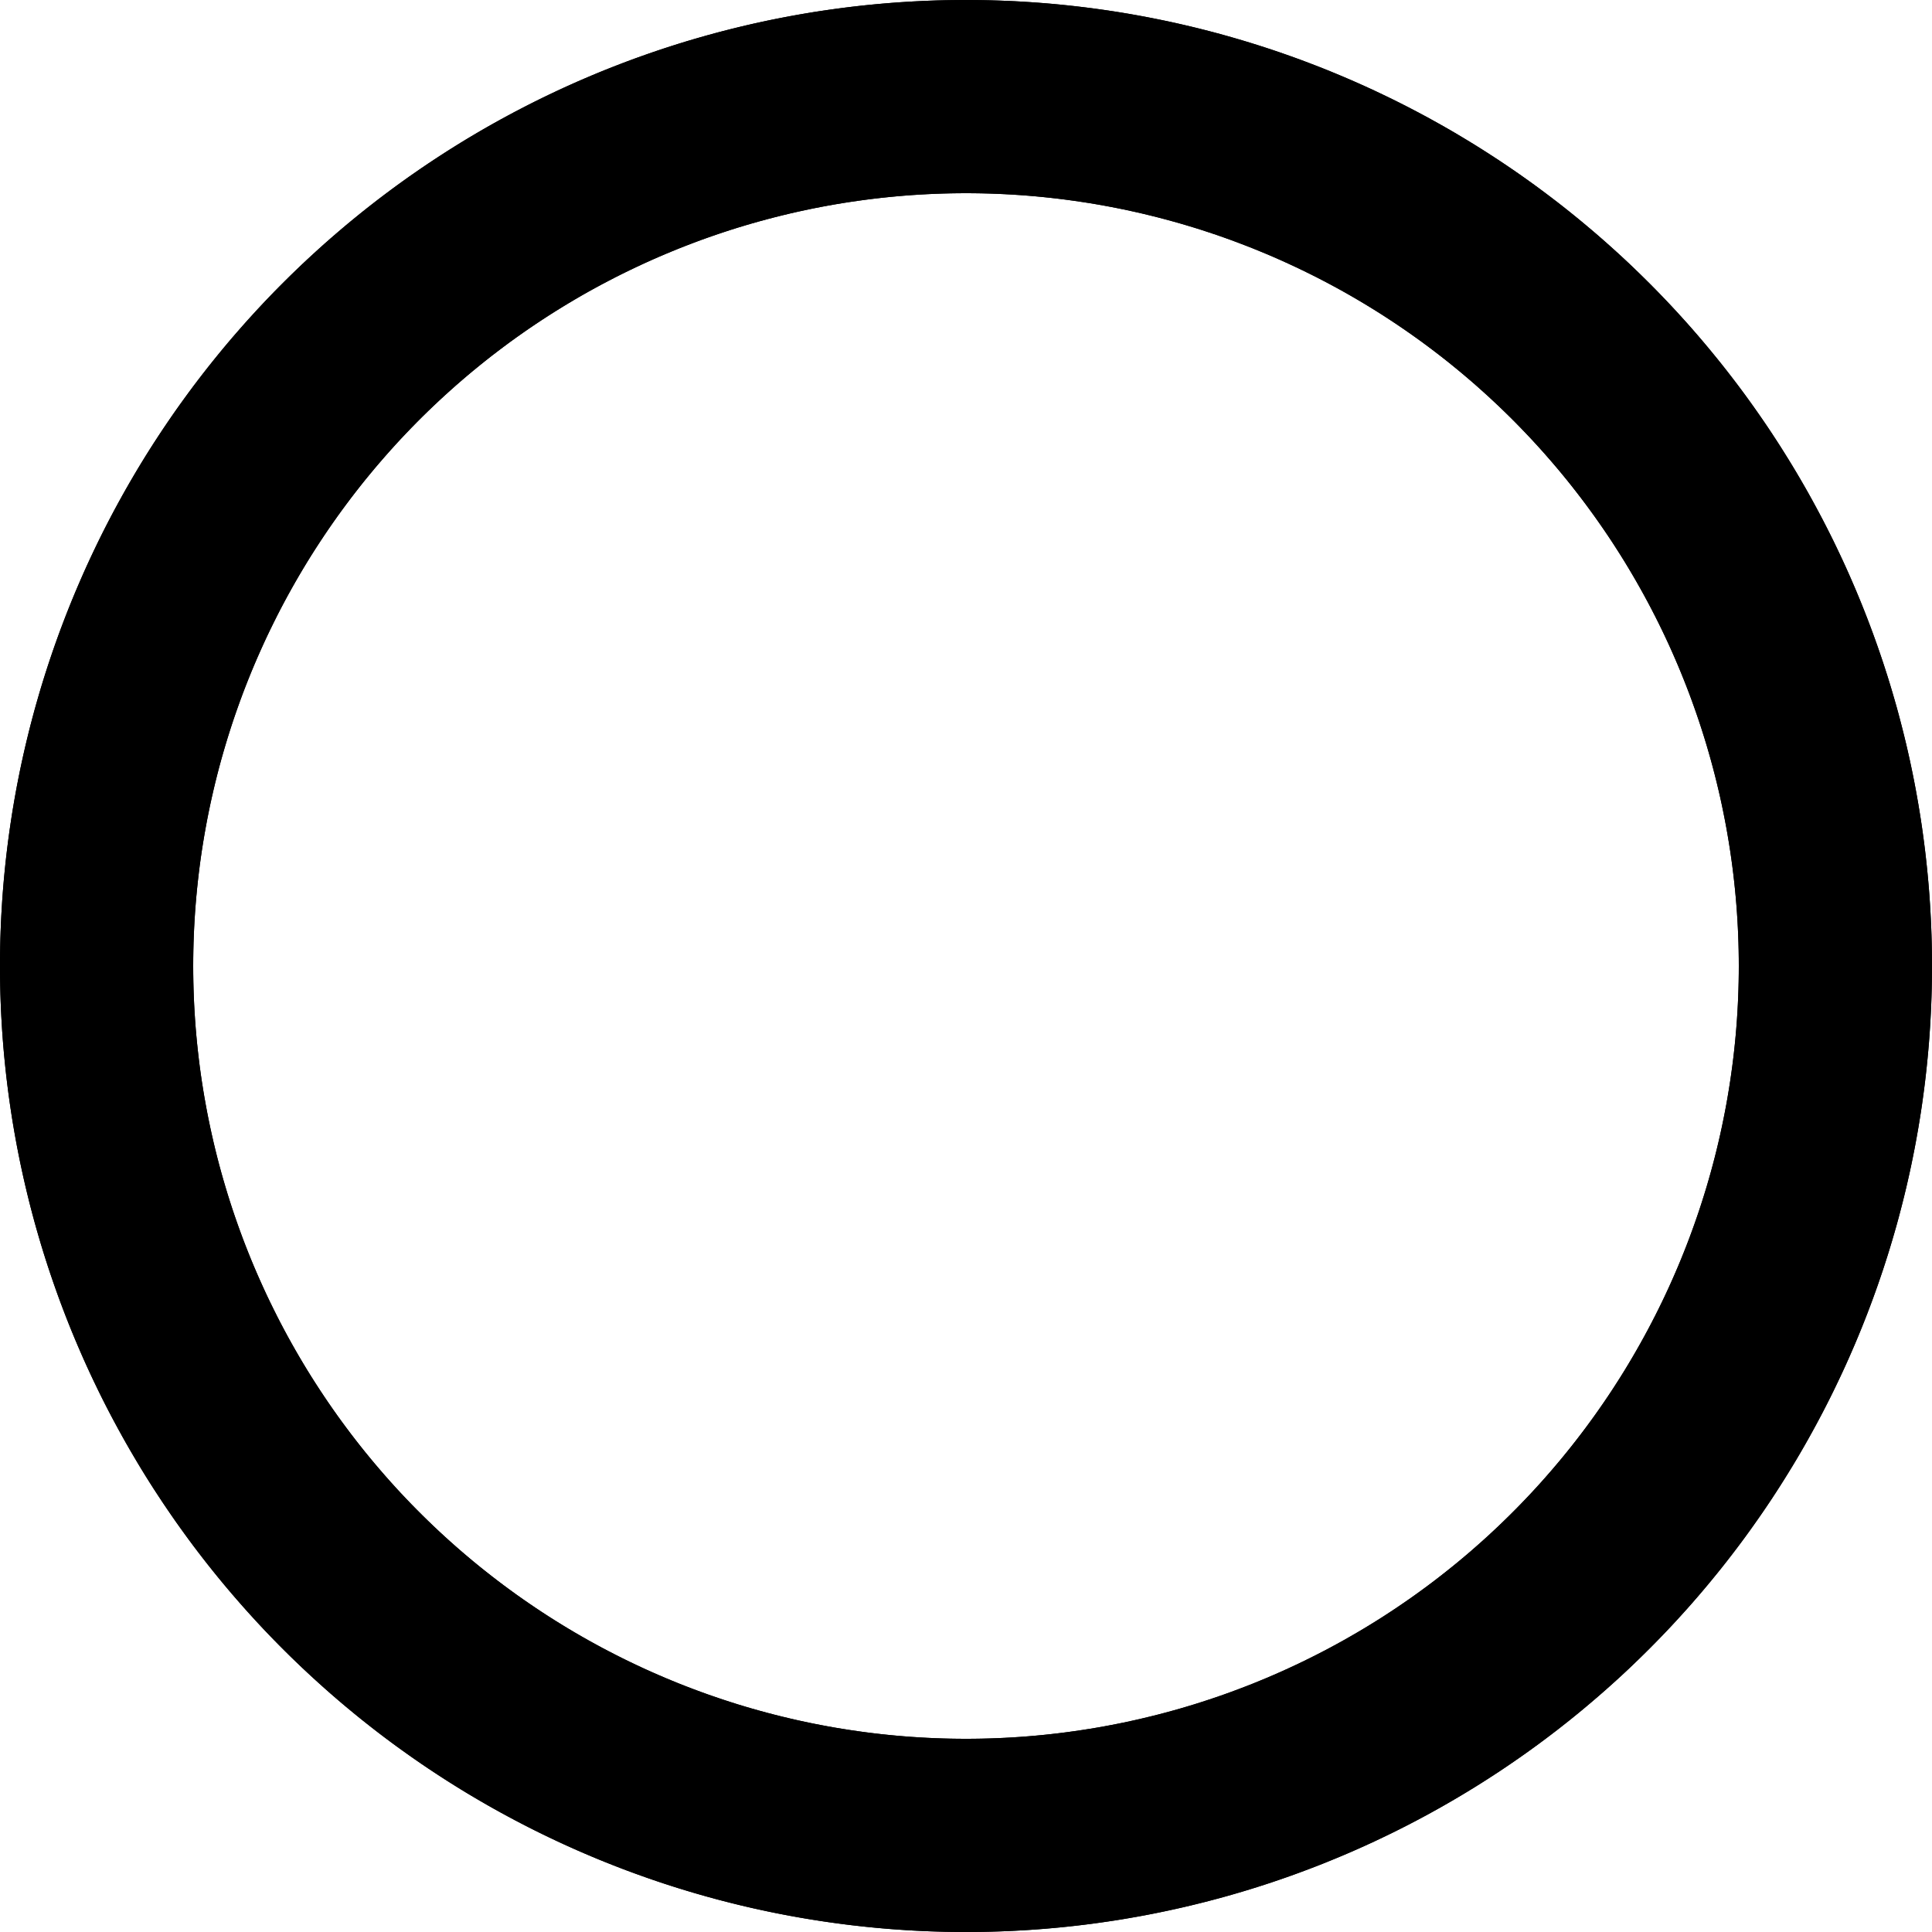 <?xml version='1.0' encoding='UTF-8'?>
<svg version='1.1' xmlns='http://www.w3.org/2000/svg' viewBox='0 0 100 100' width='100mm' height='100mm'>

  <defs>
    <!-- A marker to be used as an arrowhead -->
    <marker
      id="arrow"
      viewBox="0 0 16 16"
      refX="8"
      refY="8"
      markerWidth="9"
      markerHeight="9"
      orient="auto-start-reverse">
      <path d="M 0 0 L 16 8 L 0 16 z" stroke="context-stroke" fill="context-fill" />
    </marker>
  </defs>
            
  <g>
    <g>
      <path d="M0,50.2L0.003,50.6L0.01,51L0.019,51.4L0.032,51.8L0.048,52.2L0.067,52.6L0.09,53L0.115,53.399L0.144,53.798L0.176,54.197L0.211,54.596L0.25,54.994L0.291,55.392L0.336,55.79L0.384,56.187L0.435,56.584L0.489,56.981L0.547,57.377L0.607,57.772L0.671,58.167L0.738,58.562L0.808,58.956L0.881,59.349L0.958,59.742L1.037,60.134L1.12,60.526L1.206,60.917L1.295,61.307L1.387,61.696L1.482,62.085L1.58,62.473L1.682,62.86L1.786,63.247L1.894,63.632L2.005,64.017L2.118,64.4L2.235,64.783L2.355,65.165L2.478,65.546L2.604,65.926L2.733,66.305L2.865,66.682L3,67.059L3.138,67.435L3.279,67.809L3.423,68.183L3.57,68.555L3.72,68.926L3.873,69.296L4.029,69.664L4.188,70.032L4.349,70.398L4.514,70.762L4.682,71.126L4.852,71.488L5.026,71.848L5.202,72.208L5.381,72.566L5.563,72.922L5.748,73.277L5.936,73.63L6.127,73.982L6.32,74.333L6.516,74.682L6.715,75.029L6.917,75.374L7.121,75.718L7.328,76.061L7.538,76.402L7.751,76.741L7.966,77.078L8.185,77.413L8.405,77.747L8.629,78.079L8.855,78.409L9.083,78.738L9.315,79.064L9.549,79.389L9.785,79.712L10.024,80.033L10.266,80.352L10.51,80.669L10.757,80.984L11.006,81.297L11.258,81.608L11.512,81.917L11.769,82.224L12.028,82.529L12.29,82.832L12.554,83.133L12.82,83.432L13.089,83.728L13.36,84.023L13.633,84.315L13.909,84.605L14.187,84.892L14.468,85.178L14.751,85.461L15.035,85.742L15.323,86.021L15.612,86.297L15.904,86.571L16.198,86.843L16.494,87.112L16.792,87.379L17.092,87.644L17.394,87.906L17.699,88.166L18.005,88.423L18.314,88.678L18.624,88.931L18.937,89.18L19.252,89.428L19.568,89.673L19.887,89.915L20.207,90.155L20.529,90.392L20.854,90.626L21.18,90.858L21.508,91.088L21.838,91.315L22.169,91.539L22.502,91.76L22.838,91.979L23.174,92.195L23.513,92.408L23.853,92.619L24.195,92.827L24.539,93.032L24.884,93.234L25.231,93.434L25.579,93.631L25.929,93.825L26.281,94.016L26.634,94.205L26.989,94.39L27.345,94.573L27.702,94.753L28.061,94.93L28.421,95.104L28.783,95.275L29.146,95.444L29.511,95.609L29.876,95.772L30.243,95.931L30.612,96.088L30.981,96.242L31.352,96.392L31.724,96.54L32.097,96.685L32.471,96.827L32.846,96.965L33.223,97.101L33.6,97.234L33.979,97.364L34.359,97.491L34.739,97.614L35.121,97.735L35.503,97.852L35.887,97.967L36.271,98.078L36.656,98.187L37.043,98.292L37.429,98.394L37.817,98.493L38.206,98.589L38.595,98.682L38.985,98.772L39.376,98.858L39.767,98.942L40.159,99.022L40.552,99.099L40.945,99.173L41.339,99.244L41.734,99.312L42.128,99.376L42.524,99.438L42.92,99.496L43.316,99.551L43.713,99.603L44.11,99.652L44.508,99.697L44.906,99.74L45.304,99.779L45.703,99.815L46.102,99.848L46.501,99.877L46.9,99.904L47.3,99.927L47.699,99.947L48.099,99.964L48.499,99.977L48.899,99.988L49.299,99.995L49.699,99.999L50.1,100L50.5,99.997L50.9,99.992L51.3,99.983L51.7,99.971L52.1,99.956L52.5,99.937L52.899,99.916L53.299,99.891L53.698,99.863L54.097,99.832L54.496,99.797L54.894,99.76L55.292,99.719L55.69,99.675L56.088,99.628L56.485,99.578L56.881,99.524L57.277,99.467L57.673,99.408L58.068,99.345L58.463,99.278L58.857,99.209L59.251,99.137L59.644,99.061L60.036,98.982L60.428,98.9L60.819,98.815L61.209,98.727L61.599,98.636L61.988,98.541L62.376,98.444L62.763,98.343L63.15,98.24L63.536,98.133L63.92,98.023L64.304,97.91L64.687,97.794L65.069,97.675L65.45,97.553L65.831,97.428L66.21,97.299L66.588,97.168L66.965,97.034L67.341,96.896L67.715,96.756L68.089,96.613L68.462,96.467L68.833,96.317L69.203,96.165L69.572,96.01L69.94,95.852L70.306,95.691L70.671,95.527L71.035,95.36L71.397,95.19L71.758,95.017L72.118,94.842L72.476,94.663L72.833,94.482L73.188,94.298L73.542,94.111L73.894,93.921L74.245,93.728L74.594,93.533L74.942,93.334L75.288,93.133L75.632,92.93L75.975,92.723L76.316,92.514L76.656,92.302L76.993,92.087L77.329,91.87L77.664,91.65L77.996,91.427L78.327,91.201L78.656,90.973L78.983,90.743L79.308,90.509L79.631,90.274L79.953,90.035L80.272,89.794L80.59,89.551L80.905,89.304L81.219,89.056L81.53,88.805L81.84,88.551L82.147,88.295L82.453,88.036L82.756,87.775L83.058,87.512L83.357,87.246L83.654,86.978L83.949,86.708L84.242,86.435L84.532,86.159L84.82,85.882L85.106,85.602L85.39,85.32L85.672,85.035L85.951,84.749L86.228,84.46L86.503,84.169L86.775,83.876L87.045,83.58L87.313,83.283L87.578,82.983L87.841,82.681L88.101,82.377L88.359,82.071L88.614,81.763L88.867,81.453L89.118,81.141L89.366,80.827L89.611,80.511L89.854,80.193L90.095,79.873L90.333,79.551L90.568,79.227L90.8,78.901L91.03,78.574L91.258,78.245L91.483,77.913L91.705,77.581L91.924,77.246L92.141,76.909L92.355,76.571L92.566,76.231L92.775,75.89L92.981,75.547L93.184,75.202L93.384,74.855L93.582,74.507L93.776,74.158L93.968,73.807L94.157,73.454L94.344,73.1L94.527,72.744L94.708,72.387L94.886,72.028L95.06,71.668L95.232,71.307L95.402,70.944L95.568,70.58L95.731,70.215L95.891,69.848L96.049,69.48L96.203,69.111L96.355,68.741L96.503,68.369L96.649,67.996L96.791,67.622L96.931,67.247L97.067,66.871L97.201,66.494L97.331,66.115L97.459,65.736L97.583,65.356L97.705,64.974L97.823,64.592L97.938,64.209L98.05,63.825L98.16,63.439L98.266,63.054L98.368,62.667L98.468,62.279L98.565,61.891L98.659,61.502L98.749,61.112L98.837,60.721L98.921,60.33L99.002,59.938L99.08,59.546L99.155,59.153L99.226,58.759L99.295,58.365L99.36,57.97L99.423,57.574L99.482,57.179L99.537,56.782L99.59,56.386L99.64,55.989L99.686,55.591L99.729,55.193L99.769,54.795L99.806,54.396L99.84,53.998L99.87,53.599L99.897,53.199L99.921,52.8L99.942,52.4L99.96,52L99.974,51.6L99.985,51.2L99.993,50.8L99.998,50.4L100,50L99.998,49.6L99.993,49.2L99.985,48.799L99.974,48.399L99.96,47.999L99.942,47.6L99.921,47.2L99.897,46.8L99.87,46.401L99.84,46.002L99.806,45.603L99.769,45.205L99.729,44.807L99.686,44.409L99.64,44.011L99.59,43.614L99.537,43.217L99.482,42.821L99.423,42.425L99.36,42.03L99.295,41.635L99.226,41.241L99.155,40.847L99.08,40.454L99.002,40.061L98.921,39.67L98.837,39.278L98.749,38.888L98.659,38.498L98.565,38.109L98.468,37.721L98.368,37.333L98.266,36.946L98.16,36.56L98.05,36.175L97.938,35.791L97.823,35.408L97.705,35.026L97.583,34.644L97.459,34.264L97.331,33.885L97.201,33.506L97.067,33.129L96.931,32.753L96.791,32.378L96.649,32.004L96.503,31.631L96.355,31.259L96.203,30.889L96.049,30.52L95.891,30.152L95.731,29.785L95.568,29.42L95.402,29.056L95.232,28.693L95.06,28.331L94.886,27.971L94.708,27.613L94.527,27.256L94.344,26.9L94.157,26.546L93.968,26.193L93.776,25.842L93.582,25.492L93.384,25.144L93.184,24.798L92.981,24.453L92.775,24.11L92.566,23.768L92.355,23.429L92.141,23.09L91.924,22.754L91.705,22.419L91.483,22.086L91.258,21.755L91.03,21.426L90.8,21.098L90.568,20.773L90.333,20.449L90.095,20.127L89.854,19.807L89.611,19.489L89.366,19.173L89.118,18.859L88.867,18.547L88.614,18.237L88.359,17.929L88.101,17.623L87.841,17.319L87.578,17.017L87.313,16.717L87.045,16.42L86.775,16.124L86.503,15.831L86.228,15.54L85.951,15.251L85.672,14.964L85.39,14.68L85.106,14.398L84.82,14.118L84.532,13.84L84.242,13.565L83.949,13.292L83.654,13.022L83.357,12.754L83.058,12.488L82.756,12.224L82.453,11.963L82.147,11.705L81.84,11.449L81.53,11.195L81.219,10.944L80.905,10.695L80.59,10.449L80.272,10.206L79.953,9.965L79.631,9.726L79.308,9.49L78.983,9.257L78.656,9.026L78.327,8.798L77.996,8.573L77.664,8.35L77.329,8.13L76.993,7.913L76.656,7.698L76.316,7.486L75.975,7.277L75.632,7.07L75.288,6.866L74.942,6.665L74.594,6.467L74.245,6.272L73.894,6.079L73.542,5.889L73.188,5.702L72.833,5.518L72.476,5.337L72.118,5.158L71.758,4.983L71.397,4.81L71.035,4.64L70.671,4.473L70.306,4.309L69.94,4.148L69.572,3.99L69.203,3.835L68.833,3.682L68.462,3.533L68.089,3.387L67.715,3.244L67.341,3.103L66.965,2.966L66.588,2.832L66.21,2.7L65.831,2.572L65.45,2.447L65.069,2.325L64.687,2.206L64.304,2.09L63.92,1.977L63.536,1.867L63.15,1.76L62.763,1.656L62.376,1.556L61.988,1.458L61.599,1.364L61.209,1.273L60.819,1.184L60.428,1.099L60.036,1.018L59.644,0.939L59.251,0.863L58.857,0.791L58.463,0.721L58.068,0.655L57.673,0.592L57.277,0.532L56.881,0.476L56.485,0.422L56.088,0.372L55.69,0.325L55.292,0.281L54.894,0.24L54.496,0.202L54.097,0.168L53.698,0.137L53.299,0.109L52.899,0.084L52.5,0.062L52.1,0.044L51.7,0.029L51.3,0.017L50.9,0.008L50.5,0.002L50.1,0L49.699,0.001L49.299,0.005L48.899,0.012L48.499,0.022L48.099,0.036L47.699,0.053L47.3,0.073L46.9,0.096L46.501,0.122L46.102,0.152L45.703,0.185L45.304,0.221L44.906,0.26L44.508,0.302L44.11,0.348L43.713,0.397L43.316,0.449L42.92,0.504L42.524,0.562L42.128,0.623L41.734,0.688L41.339,0.756L40.945,0.827L40.552,0.901L40.159,0.978L39.767,1.058L39.376,1.142L38.985,1.228L38.595,1.318L38.206,1.411L37.817,1.507L37.429,1.606L37.043,1.708L36.656,1.813L36.271,1.922L35.887,2.033L35.503,2.147L35.121,2.265L34.739,2.386L34.359,2.509L33.979,2.636L33.6,2.766L33.223,2.899L32.846,3.034L32.471,3.173L32.097,3.315L31.724,3.46L31.352,3.607L30.981,3.758L30.612,3.912L30.243,4.069L29.876,4.228L29.511,4.391L29.146,4.556L28.783,4.725L28.421,4.896L28.061,5.07L27.702,5.247L27.345,5.427L26.989,5.61L26.634,5.795L26.281,5.984L25.929,6.175L25.579,6.369L25.231,6.566L24.884,6.765L24.539,6.968L24.195,7.173L23.853,7.381L23.513,7.592L23.174,7.805L22.838,8.021L22.502,8.24L22.169,8.461L21.838,8.685L21.508,8.912L21.18,9.141L20.854,9.373L20.529,9.608L20.207,9.845L19.887,10.085L19.568,10.327L19.252,10.572L18.937,10.819L18.624,11.069L18.314,11.322L18.005,11.576L17.699,11.834L17.394,12.094L17.092,12.356L16.792,12.62L16.494,12.887L16.198,13.157L15.904,13.428L15.612,13.702L15.323,13.979L15.035,14.258L14.751,14.539L14.468,14.822L14.187,15.107L13.909,15.395L13.633,15.685L13.36,15.977L13.089,16.272L12.82,16.568L12.554,16.867L12.29,17.168L12.028,17.47L11.769,17.775L11.512,18.082L11.258,18.392L11.006,18.703L10.757,19.016L10.51,19.331L10.266,19.648L10.024,19.967L9.785,20.288L9.549,20.611L9.315,20.935L9.083,21.262L8.855,21.59L8.629,21.921L8.405,22.253L8.185,22.586L7.966,22.922L7.751,23.259L7.538,23.598L7.328,23.939L7.121,24.281L6.917,24.625L6.715,24.971L6.516,25.318L6.32,25.667L6.127,26.017L5.936,26.369L5.748,26.723L5.563,27.078L5.381,27.434L5.202,27.792L5.026,28.151L4.852,28.512L4.682,28.874L4.514,29.237L4.349,29.602L4.188,29.968L4.029,30.336L3.873,30.704L3.72,31.074L3.57,31.445L3.423,31.817L3.279,32.191L3.138,32.565L3,32.941L2.865,33.317L2.733,33.695L2.604,34.074L2.478,34.454L2.355,34.835L2.235,35.217L2.118,35.599L2.005,35.983L1.894,36.368L1.786,36.753L1.682,37.14L1.58,37.527L1.482,37.915L1.387,38.303L1.295,38.693L1.206,39.083L1.12,39.474L1.037,39.865L0.958,40.258L0.881,40.65L0.808,41.044L0.738,41.438L0.671,41.833L0.607,42.228L0.547,42.623L0.489,43.019L0.435,43.416L0.384,43.813L0.336,44.21L0.291,44.608L0.25,45.006L0.211,45.404L0.176,45.803L0.144,46.202L0.115,46.601L0.09,47L0.067,47.4L0.048,47.799L0.032,48.199L0.019,48.599L0.01,48.999L0.003,49.4L0,49.8L0,50.2 Z  M10.002,49.6L10.008,49.2L10.018,48.799L10.032,48.4L10.05,48L10.072,47.6L10.098,47.201L10.128,46.802L10.162,46.403L10.2,46.005L10.242,45.607L10.288,45.209L10.337,44.812L10.391,44.415L10.449,44.019L10.511,43.624L10.577,43.229L10.647,42.835L10.72,42.442L10.798,42.049L10.879,41.657L10.965,41.266L11.054,40.876L11.147,40.487L11.244,40.099L11.345,39.712L11.45,39.325L11.559,38.94L11.672,38.556L11.788,38.173L11.908,37.792L12.032,37.411L12.16,37.032L12.292,36.654L12.427,36.277L12.566,35.902L12.709,35.528L12.856,35.156L13.006,34.785L13.16,34.416L13.318,34.048L13.48,33.682L13.645,33.317L13.813,32.954L13.986,32.593L14.162,32.234L14.341,31.876L14.524,31.52L14.711,31.166L14.901,30.814L15.095,30.464L15.292,30.116L15.493,29.769L15.697,29.425L15.904,29.083L16.115,28.743L16.33,28.405L16.548,28.069L16.769,27.736L16.993,27.404L17.221,27.075L17.452,26.748L17.686,26.424L17.924,26.102L18.164,25.782L18.408,25.465L18.655,25.15L18.905,24.837L19.159,24.528L19.415,24.22L19.675,23.916L19.937,23.614L20.203,23.314L20.471,23.017L20.742,22.723L21.017,22.432L21.294,22.143L21.574,21.857L21.857,21.574L22.143,21.294L22.432,21.017L22.723,20.743L23.017,20.471L23.314,20.203L23.613,19.937L23.915,19.675L24.22,19.415L24.527,19.159L24.837,18.906L25.15,18.655L25.464,18.408L25.782,18.165L26.101,17.924L26.423,17.686L26.748,17.452L27.075,17.221L27.404,16.993L27.735,16.769L28.069,16.548L28.405,16.33L28.743,16.116L29.083,15.905L29.425,15.697L29.769,15.493L30.115,15.292L30.463,15.095L30.814,14.901L31.166,14.711L31.52,14.525L31.876,14.341L32.233,14.162L32.593,13.986L32.954,13.814L33.317,13.645L33.681,13.48L34.048,13.318L34.415,13.161L34.785,13.007L35.156,12.856L35.528,12.71L35.902,12.567L36.277,12.427L36.654,12.292L37.032,12.16L37.411,12.033L37.791,11.908L38.173,11.788L38.556,11.672L38.94,11.559L39.325,11.451L39.711,11.346L40.099,11.245L40.487,11.148L40.876,11.054L41.266,10.965L41.657,10.88L42.049,10.798L42.441,10.72L42.835,10.647L43.229,10.577L43.624,10.511L44.019,10.45L44.415,10.392L44.812,10.338L45.209,10.288L45.606,10.242L46.004,10.2L46.403,10.162L46.801,10.128L47.2,10.098L47.6,10.072L47.999,10.05L48.399,10.032L48.799,10.018L49.199,10.008L49.599,10.002L50,10L50.4,10.002L50.8,10.008L51.2,10.018L51.6,10.032L52,10.05L52.399,10.072L52.799,10.098L53.198,10.128L53.597,10.162L53.995,10.2L54.393,10.242L54.791,10.288L55.188,10.338L55.584,10.392L55.98,10.45L56.376,10.511L56.77,10.577L57.164,10.647L57.558,10.72L57.95,10.798L58.342,10.88L58.733,10.965L59.123,11.054L59.512,11.148L59.901,11.245L60.288,11.346L60.674,11.451L61.059,11.559L61.443,11.672L61.826,11.788L62.208,11.908L62.588,12.033L62.968,12.16L63.346,12.292L63.722,12.427L64.097,12.567L64.471,12.71L64.844,12.856L65.214,13.007L65.584,13.161L65.952,13.318L66.318,13.48L66.682,13.645L67.045,13.814L67.406,13.986L67.766,14.162L68.124,14.341L68.479,14.525L68.833,14.711L69.186,14.901L69.536,15.095L69.884,15.292L70.23,15.493L70.574,15.697L70.917,15.905L71.257,16.116L71.595,16.33L71.93,16.548L72.264,16.769L72.595,16.993L72.924,17.221L73.251,17.452L73.576,17.686L73.898,17.924L74.218,18.165L74.535,18.408L74.85,18.655L75.162,18.906L75.472,19.159L75.779,19.415L76.084,19.675L76.386,19.937L76.685,20.203L76.982,20.471L77.276,20.743L77.568,21.017L77.856,21.294L78.142,21.574L78.425,21.857L78.705,22.143L78.982,22.432L79.257,22.723L79.528,23.017L79.797,23.314L80.062,23.614L80.325,23.916L80.584,24.22L80.841,24.528L81.094,24.837L81.344,25.15L81.591,25.465L81.835,25.782L82.076,26.102L82.313,26.424L82.547,26.748L82.778,27.075L83.006,27.404L83.231,27.736L83.452,28.069L83.669,28.405L83.884,28.743L84.095,29.083L84.302,29.425L84.506,29.769L84.707,30.116L84.904,30.464L85.098,30.814L85.288,31.166L85.475,31.52L85.658,31.876L85.838,32.234L86.014,32.593L86.186,32.954L86.355,33.317L86.52,33.682L86.681,34.048L86.839,34.416L86.993,34.785L87.143,35.156L87.29,35.528L87.433,35.902L87.572,36.277L87.707,36.654L87.839,37.032L87.967,37.411L88.091,37.792L88.211,38.173L88.328,38.556L88.44,38.94L88.549,39.325L88.654,39.712L88.755,40.099L88.852,40.487L88.945,40.876L89.035,41.266L89.12,41.657L89.201,42.049L89.279,42.442L89.353,42.835L89.422,43.229L89.488,43.624L89.55,44.019L89.608,44.415L89.662,44.812L89.712,45.209L89.758,45.607L89.8,46.005L89.838,46.403L89.872,46.802L89.902,47.201L89.928,47.6L89.95,48L89.968,48.4L89.982,48.799L89.992,49.2L89.998,49.6L90,50L89.998,50.4L89.992,50.8L89.982,51.2L89.968,51.6L89.95,52L89.928,52.4L89.902,52.799L89.872,53.198L89.838,53.597L89.8,53.995L89.758,54.393L89.712,54.791L89.662,55.188L89.608,55.584L89.55,55.98L89.488,56.376L89.422,56.771L89.353,57.165L89.279,57.558L89.201,57.951L89.12,58.342L89.035,58.733L88.945,59.124L88.852,59.513L88.755,59.901L88.654,60.288L88.549,60.674L88.44,61.06L88.328,61.444L88.211,61.827L88.091,62.208L87.967,62.589L87.839,62.968L87.707,63.346L87.572,63.722L87.433,64.098L87.29,64.472L87.143,64.844L86.993,65.215L86.839,65.584L86.681,65.952L86.52,66.318L86.355,66.683L86.186,67.046L86.014,67.407L85.838,67.766L85.658,68.124L85.475,68.48L85.288,68.834L85.098,69.186L84.904,69.536L84.707,69.884L84.506,70.231L84.302,70.575L84.095,70.917L83.884,71.257L83.669,71.595L83.452,71.931L83.231,72.264L83.006,72.596L82.778,72.925L82.547,73.252L82.313,73.576L82.076,73.898L81.835,74.218L81.591,74.535L81.344,74.85L81.094,75.162L80.841,75.472L80.584,75.779L80.325,76.084L80.062,76.386L79.797,76.686L79.528,76.983L79.257,77.277L78.982,77.568L78.705,77.857L78.425,78.142L78.142,78.425L77.856,78.705L77.568,78.983L77.276,79.257L76.982,79.529L76.685,79.797L76.386,80.062L76.084,80.325L75.779,80.584L75.472,80.841L75.162,81.094L74.85,81.344L74.535,81.591L74.218,81.835L73.898,82.076L73.576,82.313L73.251,82.548L72.924,82.779L72.595,83.006L72.264,83.231L71.93,83.452L71.595,83.67L71.257,83.884L70.917,84.095L70.574,84.303L70.23,84.507L69.884,84.707L69.536,84.905L69.186,85.098L68.833,85.289L68.479,85.475L68.124,85.658L67.766,85.838L67.406,86.014L67.045,86.186L66.682,86.355L66.318,86.52L65.952,86.681L65.584,86.839L65.214,86.993L64.844,87.144L64.471,87.29L64.097,87.433L63.722,87.572L63.346,87.708L62.968,87.839L62.588,87.967L62.208,88.091L61.826,88.212L61.443,88.328L61.059,88.441L60.674,88.549L60.288,88.654L59.901,88.755L59.512,88.852L59.123,88.945L58.733,89.035L58.342,89.12L57.95,89.202L57.558,89.279L57.164,89.353L56.77,89.423L56.376,89.488L55.98,89.55L55.584,89.608L55.188,89.662L54.791,89.712L54.393,89.758L53.995,89.8L53.597,89.838L53.198,89.872L52.799,89.902L52.399,89.928L52,89.95L51.6,89.968L51.2,89.982L50.8,89.992L50.4,89.998L50,90L49.599,89.998L49.199,89.992L48.799,89.982L48.399,89.968L47.999,89.95L47.6,89.928L47.2,89.902L46.801,89.872L46.403,89.838L46.004,89.8L45.606,89.758L45.209,89.712L44.812,89.662L44.415,89.608L44.019,89.55L43.624,89.488L43.229,89.423L42.835,89.353L42.441,89.279L42.049,89.202L41.657,89.12L41.266,89.035L40.876,88.945L40.487,88.852L40.099,88.755L39.711,88.654L39.325,88.549L38.94,88.441L38.556,88.328L38.173,88.212L37.791,88.091L37.411,87.967L37.032,87.839L36.654,87.708L36.277,87.572L35.902,87.433L35.528,87.29L35.156,87.144L34.785,86.993L34.415,86.839L34.048,86.681L33.681,86.52L33.317,86.355L32.954,86.186L32.593,86.014L32.233,85.838L31.876,85.658L31.52,85.475L31.166,85.289L30.814,85.098L30.463,84.905L30.115,84.707L29.769,84.507L29.425,84.303L29.083,84.095L28.743,83.884L28.405,83.67L28.069,83.452L27.735,83.231L27.404,83.006L27.075,82.779L26.748,82.548L26.423,82.313L26.101,82.076L25.782,81.835L25.464,81.591L25.15,81.344L24.837,81.094L24.527,80.841L24.22,80.584L23.915,80.325L23.613,80.062L23.314,79.797L23.017,79.529L22.723,79.257L22.432,78.983L22.143,78.705L21.857,78.425L21.574,78.142L21.294,77.857L21.017,77.568L20.742,77.277L20.471,76.983L20.203,76.686L19.937,76.386L19.675,76.084L19.415,75.779L19.159,75.472L18.905,75.162L18.655,74.85L18.408,74.535L18.164,74.218L17.924,73.898L17.686,73.576L17.452,73.252L17.221,72.925L16.993,72.596L16.769,72.264L16.548,71.931L16.33,71.595L16.115,71.257L15.904,70.917L15.697,70.575L15.493,70.231L15.292,69.884L15.095,69.536L14.901,69.186L14.711,68.834L14.524,68.48L14.341,68.124L14.162,67.766L13.986,67.407L13.813,67.046L13.645,66.683L13.48,66.318L13.318,65.952L13.16,65.584L13.006,65.215L12.856,64.844L12.709,64.472L12.566,64.098L12.427,63.722L12.292,63.346L12.16,62.968L12.032,62.589L11.908,62.208L11.788,61.827L11.672,61.444L11.559,61.06L11.45,60.674L11.345,60.288L11.244,59.901L11.147,59.513L11.054,59.124L10.965,58.733L10.879,58.342L10.798,57.951L10.72,57.558L10.647,57.165L10.577,56.771L10.511,56.376L10.449,55.98L10.391,55.584L10.337,55.188L10.288,54.791L10.242,54.393L10.2,53.995L10.162,53.597L10.128,53.198L10.098,52.799L10.072,52.4L10.05,52L10.032,51.6L10.018,51.2L10.008,50.8L10.002,50.4L10,50L10.002,49.6 Z "/>
    </g>
    <g>
      <path d="M0,50.2L0.003,50.6L0.01,51L0.019,51.4L0.032,51.8L0.048,52.2L0.067,52.6L0.09,53L0.115,53.399L0.144,53.798L0.176,54.197L0.211,54.596L0.25,54.994L0.291,55.392L0.336,55.79L0.384,56.187L0.435,56.584L0.489,56.981L0.547,57.377L0.607,57.772L0.671,58.167L0.738,58.562L0.808,58.956L0.881,59.349L0.958,59.742L1.037,60.134L1.12,60.526L1.206,60.917L1.295,61.307L1.387,61.696L1.482,62.085L1.58,62.473L1.682,62.86L1.786,63.247L1.894,63.632L2.005,64.017L2.118,64.4L2.235,64.783L2.355,65.165L2.478,65.546L2.604,65.926L2.733,66.305L2.865,66.682L3,67.059L3.138,67.435L3.279,67.809L3.423,68.183L3.57,68.555L3.72,68.926L3.873,69.296L4.029,69.664L4.188,70.032L4.349,70.398L4.514,70.762L4.682,71.126L4.852,71.488L5.026,71.848L5.202,72.208L5.381,72.566L5.563,72.922L5.748,73.277L5.936,73.63L6.127,73.982L6.32,74.333L6.516,74.682L6.715,75.029L6.917,75.374L7.121,75.718L7.328,76.061L7.538,76.402L7.751,76.741L7.966,77.078L8.185,77.413L8.405,77.747L8.629,78.079L8.855,78.409L9.083,78.738L9.315,79.064L9.549,79.389L9.785,79.712L10.024,80.033L10.266,80.352L10.51,80.669L10.757,80.984L11.006,81.297L11.258,81.608L11.512,81.917L11.769,82.224L12.028,82.529L12.29,82.832L12.554,83.133L12.82,83.432L13.089,83.728L13.36,84.023L13.633,84.315L13.909,84.605L14.187,84.892L14.468,85.178L14.751,85.461L15.035,85.742L15.323,86.021L15.612,86.297L15.904,86.571L16.198,86.843L16.494,87.112L16.792,87.379L17.092,87.644L17.394,87.906L17.699,88.166L18.005,88.423L18.314,88.678L18.624,88.931L18.937,89.18L19.252,89.428L19.568,89.673L19.887,89.915L20.207,90.155L20.529,90.392L20.854,90.626L21.18,90.858L21.508,91.088L21.838,91.315L22.169,91.539L22.502,91.76L22.838,91.979L23.174,92.195L23.513,92.408L23.853,92.619L24.195,92.827L24.539,93.032L24.884,93.234L25.231,93.434L25.579,93.631L25.929,93.825L26.281,94.016L26.634,94.205L26.989,94.39L27.345,94.573L27.702,94.753L28.061,94.93L28.421,95.104L28.783,95.275L29.146,95.444L29.511,95.609L29.876,95.772L30.243,95.931L30.612,96.088L30.981,96.242L31.352,96.392L31.724,96.54L32.097,96.685L32.471,96.827L32.846,96.965L33.223,97.101L33.6,97.234L33.979,97.364L34.359,97.491L34.739,97.614L35.121,97.735L35.503,97.852L35.887,97.967L36.271,98.078L36.656,98.187L37.043,98.292L37.429,98.394L37.817,98.493L38.206,98.589L38.595,98.682L38.985,98.772L39.376,98.858L39.767,98.942L40.159,99.022L40.552,99.099L40.945,99.173L41.339,99.244L41.734,99.312L42.128,99.376L42.524,99.438L42.92,99.496L43.316,99.551L43.713,99.603L44.11,99.652L44.508,99.697L44.906,99.74L45.304,99.779L45.703,99.815L46.102,99.848L46.501,99.877L46.9,99.904L47.3,99.927L47.699,99.947L48.099,99.964L48.499,99.977L48.899,99.988L49.299,99.995L49.699,99.999L50.1,100L50.5,99.997L50.9,99.992L51.3,99.983L51.7,99.971L52.1,99.956L52.5,99.937L52.899,99.916L53.299,99.891L53.698,99.863L54.097,99.832L54.496,99.797L54.894,99.76L55.292,99.719L55.69,99.675L56.088,99.628L56.485,99.578L56.881,99.524L57.277,99.467L57.673,99.408L58.068,99.345L58.463,99.278L58.857,99.209L59.251,99.137L59.644,99.061L60.036,98.982L60.428,98.9L60.819,98.815L61.209,98.727L61.599,98.636L61.988,98.541L62.376,98.444L62.763,98.343L63.15,98.24L63.536,98.133L63.92,98.023L64.304,97.91L64.687,97.794L65.069,97.675L65.45,97.553L65.831,97.428L66.21,97.299L66.588,97.168L66.965,97.034L67.341,96.896L67.715,96.756L68.089,96.613L68.462,96.467L68.833,96.317L69.203,96.165L69.572,96.01L69.94,95.852L70.306,95.691L70.671,95.527L71.035,95.36L71.397,95.19L71.758,95.017L72.118,94.842L72.476,94.663L72.833,94.482L73.188,94.298L73.542,94.111L73.894,93.921L74.245,93.728L74.594,93.533L74.942,93.334L75.288,93.133L75.632,92.93L75.975,92.723L76.316,92.514L76.656,92.302L76.993,92.087L77.329,91.87L77.664,91.65L77.996,91.427L78.327,91.201L78.656,90.973L78.983,90.743L79.308,90.509L79.631,90.274L79.953,90.035L80.272,89.794L80.59,89.551L80.905,89.304L81.219,89.056L81.53,88.805L81.84,88.551L82.147,88.295L82.453,88.036L82.756,87.775L83.058,87.512L83.357,87.246L83.654,86.978L83.949,86.708L84.242,86.435L84.532,86.159L84.82,85.882L85.106,85.602L85.39,85.32L85.672,85.035L85.951,84.749L86.228,84.46L86.503,84.169L86.775,83.876L87.045,83.58L87.313,83.283L87.578,82.983L87.841,82.681L88.101,82.377L88.359,82.071L88.614,81.763L88.867,81.453L89.118,81.141L89.366,80.827L89.611,80.511L89.854,80.193L90.095,79.873L90.333,79.551L90.568,79.227L90.8,78.901L91.03,78.574L91.258,78.245L91.483,77.913L91.705,77.581L91.924,77.246L92.141,76.909L92.355,76.571L92.566,76.231L92.775,75.89L92.981,75.547L93.184,75.202L93.384,74.855L93.582,74.507L93.776,74.158L93.968,73.807L94.157,73.454L94.344,73.1L94.527,72.744L94.708,72.387L94.886,72.028L95.06,71.668L95.232,71.307L95.402,70.944L95.568,70.58L95.731,70.215L95.891,69.848L96.049,69.48L96.203,69.111L96.355,68.741L96.503,68.369L96.649,67.996L96.791,67.622L96.931,67.247L97.067,66.871L97.201,66.494L97.331,66.115L97.459,65.736L97.583,65.356L97.705,64.974L97.823,64.592L97.938,64.209L98.05,63.825L98.16,63.439L98.266,63.054L98.368,62.667L98.468,62.279L98.565,61.891L98.659,61.502L98.749,61.112L98.837,60.721L98.921,60.33L99.002,59.938L99.08,59.546L99.155,59.153L99.226,58.759L99.295,58.365L99.36,57.97L99.423,57.574L99.482,57.179L99.537,56.782L99.59,56.386L99.64,55.989L99.686,55.591L99.729,55.193L99.769,54.795L99.806,54.396L99.84,53.998L99.87,53.599L99.897,53.199L99.921,52.8L99.942,52.4L99.96,52L99.974,51.6L99.985,51.2L99.993,50.8L99.998,50.4L100,50L99.998,49.6L99.993,49.2L99.985,48.799L99.974,48.399L99.96,47.999L99.942,47.6L99.921,47.2L99.897,46.8L99.87,46.401L99.84,46.002L99.806,45.603L99.769,45.205L99.729,44.807L99.686,44.409L99.64,44.011L99.59,43.614L99.537,43.217L99.482,42.821L99.423,42.425L99.36,42.03L99.295,41.635L99.226,41.241L99.155,40.847L99.08,40.454L99.002,40.061L98.921,39.67L98.837,39.278L98.749,38.888L98.659,38.498L98.565,38.109L98.468,37.721L98.368,37.333L98.266,36.946L98.16,36.56L98.05,36.175L97.938,35.791L97.823,35.408L97.705,35.026L97.583,34.644L97.459,34.264L97.331,33.885L97.201,33.506L97.067,33.129L96.931,32.753L96.791,32.378L96.649,32.004L96.503,31.631L96.355,31.259L96.203,30.889L96.049,30.52L95.891,30.152L95.731,29.785L95.568,29.42L95.402,29.056L95.232,28.693L95.06,28.331L94.886,27.971L94.708,27.613L94.527,27.256L94.344,26.9L94.157,26.546L93.968,26.193L93.776,25.842L93.582,25.492L93.384,25.144L93.184,24.798L92.981,24.453L92.775,24.11L92.566,23.768L92.355,23.429L92.141,23.09L91.924,22.754L91.705,22.419L91.483,22.086L91.258,21.755L91.03,21.426L90.8,21.098L90.568,20.773L90.333,20.449L90.095,20.127L89.854,19.807L89.611,19.489L89.366,19.173L89.118,18.859L88.867,18.547L88.614,18.237L88.359,17.929L88.101,17.623L87.841,17.319L87.578,17.017L87.313,16.717L87.045,16.42L86.775,16.124L86.503,15.831L86.228,15.54L85.951,15.251L85.672,14.964L85.39,14.68L85.106,14.398L84.82,14.118L84.532,13.84L84.242,13.565L83.949,13.292L83.654,13.022L83.357,12.754L83.058,12.488L82.756,12.224L82.453,11.963L82.147,11.705L81.84,11.449L81.53,11.195L81.219,10.944L80.905,10.695L80.59,10.449L80.272,10.206L79.953,9.965L79.631,9.726L79.308,9.49L78.983,9.257L78.656,9.026L78.327,8.798L77.996,8.573L77.664,8.35L77.329,8.13L76.993,7.913L76.656,7.698L76.316,7.486L75.975,7.277L75.632,7.07L75.288,6.866L74.942,6.665L74.594,6.467L74.245,6.272L73.894,6.079L73.542,5.889L73.188,5.702L72.833,5.518L72.476,5.337L72.118,5.158L71.758,4.983L71.397,4.81L71.035,4.64L70.671,4.473L70.306,4.309L69.94,4.148L69.572,3.99L69.203,3.835L68.833,3.682L68.462,3.533L68.089,3.387L67.715,3.244L67.341,3.103L66.965,2.966L66.588,2.832L66.21,2.7L65.831,2.572L65.45,2.447L65.069,2.325L64.687,2.206L64.304,2.09L63.92,1.977L63.536,1.867L63.15,1.76L62.763,1.656L62.376,1.556L61.988,1.458L61.599,1.364L61.209,1.273L60.819,1.184L60.428,1.099L60.036,1.018L59.644,0.939L59.251,0.863L58.857,0.791L58.463,0.721L58.068,0.655L57.673,0.592L57.277,0.532L56.881,0.476L56.485,0.422L56.088,0.372L55.69,0.325L55.292,0.281L54.894,0.24L54.496,0.202L54.097,0.168L53.698,0.137L53.299,0.109L52.899,0.084L52.5,0.062L52.1,0.044L51.7,0.029L51.3,0.017L50.9,0.008L50.5,0.002L50.1,0L49.699,0.001L49.299,0.005L48.899,0.012L48.499,0.022L48.099,0.036L47.699,0.053L47.3,0.073L46.9,0.096L46.501,0.122L46.102,0.152L45.703,0.185L45.304,0.221L44.906,0.26L44.508,0.302L44.11,0.348L43.713,0.397L43.316,0.449L42.92,0.504L42.524,0.562L42.128,0.623L41.734,0.688L41.339,0.756L40.945,0.827L40.552,0.901L40.159,0.978L39.767,1.058L39.376,1.142L38.985,1.228L38.595,1.318L38.206,1.411L37.817,1.507L37.429,1.606L37.043,1.708L36.656,1.813L36.271,1.922L35.887,2.033L35.503,2.147L35.121,2.265L34.739,2.386L34.359,2.509L33.979,2.636L33.6,2.766L33.223,2.899L32.846,3.034L32.471,3.173L32.097,3.315L31.724,3.46L31.352,3.607L30.981,3.758L30.612,3.912L30.243,4.069L29.876,4.228L29.511,4.391L29.146,4.556L28.783,4.725L28.421,4.896L28.061,5.07L27.702,5.247L27.345,5.427L26.989,5.61L26.634,5.795L26.281,5.984L25.929,6.175L25.579,6.369L25.231,6.566L24.884,6.765L24.539,6.968L24.195,7.173L23.853,7.381L23.513,7.592L23.174,7.805L22.838,8.021L22.502,8.24L22.169,8.461L21.838,8.685L21.508,8.912L21.18,9.141L20.854,9.373L20.529,9.608L20.207,9.845L19.887,10.085L19.568,10.327L19.252,10.572L18.937,10.819L18.624,11.069L18.314,11.322L18.005,11.576L17.699,11.834L17.394,12.094L17.092,12.356L16.792,12.62L16.494,12.887L16.198,13.157L15.904,13.428L15.612,13.702L15.323,13.979L15.035,14.258L14.751,14.539L14.468,14.822L14.187,15.107L13.909,15.395L13.633,15.685L13.36,15.977L13.089,16.272L12.82,16.568L12.554,16.867L12.29,17.168L12.028,17.47L11.769,17.775L11.512,18.082L11.258,18.392L11.006,18.703L10.757,19.016L10.51,19.331L10.266,19.648L10.024,19.967L9.785,20.288L9.549,20.611L9.315,20.935L9.083,21.262L8.855,21.59L8.629,21.921L8.405,22.253L8.185,22.586L7.966,22.922L7.751,23.259L7.538,23.598L7.328,23.939L7.121,24.281L6.917,24.625L6.715,24.971L6.516,25.318L6.32,25.667L6.127,26.017L5.936,26.369L5.748,26.723L5.563,27.078L5.381,27.434L5.202,27.792L5.026,28.151L4.852,28.512L4.682,28.874L4.514,29.237L4.349,29.602L4.188,29.968L4.029,30.336L3.873,30.704L3.72,31.074L3.57,31.445L3.423,31.817L3.279,32.191L3.138,32.565L3,32.941L2.865,33.317L2.733,33.695L2.604,34.074L2.478,34.454L2.355,34.835L2.235,35.217L2.118,35.599L2.005,35.983L1.894,36.368L1.786,36.753L1.682,37.14L1.58,37.527L1.482,37.915L1.387,38.303L1.295,38.693L1.206,39.083L1.12,39.474L1.037,39.865L0.958,40.258L0.881,40.65L0.808,41.044L0.738,41.438L0.671,41.833L0.607,42.228L0.547,42.623L0.489,43.019L0.435,43.416L0.384,43.813L0.336,44.21L0.291,44.608L0.25,45.006L0.211,45.404L0.176,45.803L0.144,46.202L0.115,46.601L0.09,47L0.067,47.4L0.048,47.799L0.032,48.199L0.019,48.599L0.01,48.999L0.003,49.4L0,49.8L0,50.2 Z  M10.002,49.6L10.008,49.2L10.018,48.799L10.032,48.4L10.05,48L10.072,47.6L10.098,47.201L10.128,46.802L10.162,46.403L10.2,46.005L10.242,45.607L10.288,45.209L10.337,44.812L10.391,44.415L10.449,44.019L10.511,43.624L10.577,43.229L10.647,42.835L10.72,42.442L10.798,42.049L10.879,41.657L10.965,41.266L11.054,40.876L11.147,40.487L11.244,40.099L11.345,39.712L11.45,39.325L11.559,38.94L11.672,38.556L11.788,38.173L11.908,37.792L12.032,37.411L12.16,37.032L12.292,36.654L12.427,36.277L12.566,35.902L12.709,35.528L12.856,35.156L13.006,34.785L13.16,34.416L13.318,34.048L13.48,33.682L13.645,33.317L13.813,32.954L13.986,32.593L14.162,32.234L14.341,31.876L14.524,31.52L14.711,31.166L14.901,30.814L15.095,30.464L15.292,30.116L15.493,29.769L15.697,29.425L15.904,29.083L16.115,28.743L16.33,28.405L16.548,28.069L16.769,27.736L16.993,27.404L17.221,27.075L17.452,26.748L17.686,26.424L17.924,26.102L18.164,25.782L18.408,25.465L18.655,25.15L18.905,24.837L19.159,24.528L19.415,24.22L19.675,23.916L19.937,23.614L20.203,23.314L20.471,23.017L20.742,22.723L21.017,22.432L21.294,22.143L21.574,21.857L21.857,21.574L22.143,21.294L22.432,21.017L22.723,20.743L23.017,20.471L23.314,20.203L23.613,19.937L23.915,19.675L24.22,19.415L24.527,19.159L24.837,18.906L25.15,18.655L25.464,18.408L25.782,18.165L26.101,17.924L26.423,17.686L26.748,17.452L27.075,17.221L27.404,16.993L27.735,16.769L28.069,16.548L28.405,16.33L28.743,16.116L29.083,15.905L29.425,15.697L29.769,15.493L30.115,15.292L30.463,15.095L30.814,14.901L31.166,14.711L31.52,14.525L31.876,14.341L32.233,14.162L32.593,13.986L32.954,13.814L33.317,13.645L33.681,13.48L34.048,13.318L34.415,13.161L34.785,13.007L35.156,12.856L35.528,12.71L35.902,12.567L36.277,12.427L36.654,12.292L37.032,12.16L37.411,12.033L37.791,11.908L38.173,11.788L38.556,11.672L38.94,11.559L39.325,11.451L39.711,11.346L40.099,11.245L40.487,11.148L40.876,11.054L41.266,10.965L41.657,10.88L42.049,10.798L42.441,10.72L42.835,10.647L43.229,10.577L43.624,10.511L44.019,10.45L44.415,10.392L44.812,10.338L45.209,10.288L45.606,10.242L46.004,10.2L46.403,10.162L46.801,10.128L47.2,10.098L47.6,10.072L47.999,10.05L48.399,10.032L48.799,10.018L49.199,10.008L49.599,10.002L50,10L50.4,10.002L50.8,10.008L51.2,10.018L51.6,10.032L52,10.05L52.399,10.072L52.799,10.098L53.198,10.128L53.597,10.162L53.995,10.2L54.393,10.242L54.791,10.288L55.188,10.338L55.584,10.392L55.98,10.45L56.376,10.511L56.77,10.577L57.164,10.647L57.558,10.72L57.95,10.798L58.342,10.88L58.733,10.965L59.123,11.054L59.512,11.148L59.901,11.245L60.288,11.346L60.674,11.451L61.059,11.559L61.443,11.672L61.826,11.788L62.208,11.908L62.588,12.033L62.968,12.16L63.346,12.292L63.722,12.427L64.097,12.567L64.471,12.71L64.844,12.856L65.214,13.007L65.584,13.161L65.952,13.318L66.318,13.48L66.682,13.645L67.045,13.814L67.406,13.986L67.766,14.162L68.124,14.341L68.479,14.525L68.833,14.711L69.186,14.901L69.536,15.095L69.884,15.292L70.23,15.493L70.574,15.697L70.917,15.905L71.257,16.116L71.595,16.33L71.93,16.548L72.264,16.769L72.595,16.993L72.924,17.221L73.251,17.452L73.576,17.686L73.898,17.924L74.218,18.165L74.535,18.408L74.85,18.655L75.162,18.906L75.472,19.159L75.779,19.415L76.084,19.675L76.386,19.937L76.685,20.203L76.982,20.471L77.276,20.743L77.568,21.017L77.856,21.294L78.142,21.574L78.425,21.857L78.705,22.143L78.982,22.432L79.257,22.723L79.528,23.017L79.797,23.314L80.062,23.614L80.325,23.916L80.584,24.22L80.841,24.528L81.094,24.837L81.344,25.15L81.591,25.465L81.835,25.782L82.076,26.102L82.313,26.424L82.547,26.748L82.778,27.075L83.006,27.404L83.231,27.736L83.452,28.069L83.669,28.405L83.884,28.743L84.095,29.083L84.302,29.425L84.506,29.769L84.707,30.116L84.904,30.464L85.098,30.814L85.288,31.166L85.475,31.52L85.658,31.876L85.838,32.234L86.014,32.593L86.186,32.954L86.355,33.317L86.52,33.682L86.681,34.048L86.839,34.416L86.993,34.785L87.143,35.156L87.29,35.528L87.433,35.902L87.572,36.277L87.707,36.654L87.839,37.032L87.967,37.411L88.091,37.792L88.211,38.173L88.328,38.556L88.44,38.94L88.549,39.325L88.654,39.712L88.755,40.099L88.852,40.487L88.945,40.876L89.035,41.266L89.12,41.657L89.201,42.049L89.279,42.442L89.353,42.835L89.422,43.229L89.488,43.624L89.55,44.019L89.608,44.415L89.662,44.812L89.712,45.209L89.758,45.607L89.8,46.005L89.838,46.403L89.872,46.802L89.902,47.201L89.928,47.6L89.95,48L89.968,48.4L89.982,48.799L89.992,49.2L89.998,49.6L90,50L89.998,50.4L89.992,50.8L89.982,51.2L89.968,51.6L89.95,52L89.928,52.4L89.902,52.799L89.872,53.198L89.838,53.597L89.8,53.995L89.758,54.393L89.712,54.791L89.662,55.188L89.608,55.584L89.55,55.98L89.488,56.376L89.422,56.771L89.353,57.165L89.279,57.558L89.201,57.951L89.12,58.342L89.035,58.733L88.945,59.124L88.852,59.513L88.755,59.901L88.654,60.288L88.549,60.674L88.44,61.06L88.328,61.444L88.211,61.827L88.091,62.208L87.967,62.589L87.839,62.968L87.707,63.346L87.572,63.722L87.433,64.098L87.29,64.472L87.143,64.844L86.993,65.215L86.839,65.584L86.681,65.952L86.52,66.318L86.355,66.683L86.186,67.046L86.014,67.407L85.838,67.766L85.658,68.124L85.475,68.48L85.288,68.834L85.098,69.186L84.904,69.536L84.707,69.884L84.506,70.231L84.302,70.575L84.095,70.917L83.884,71.257L83.669,71.595L83.452,71.931L83.231,72.264L83.006,72.596L82.778,72.925L82.547,73.252L82.313,73.576L82.076,73.898L81.835,74.218L81.591,74.535L81.344,74.85L81.094,75.162L80.841,75.472L80.584,75.779L80.325,76.084L80.062,76.386L79.797,76.686L79.528,76.983L79.257,77.277L78.982,77.568L78.705,77.857L78.425,78.142L78.142,78.425L77.856,78.705L77.568,78.983L77.276,79.257L76.982,79.529L76.685,79.797L76.386,80.062L76.084,80.325L75.779,80.584L75.472,80.841L75.162,81.094L74.85,81.344L74.535,81.591L74.218,81.835L73.898,82.076L73.576,82.313L73.251,82.548L72.924,82.779L72.595,83.006L72.264,83.231L71.93,83.452L71.595,83.67L71.257,83.884L70.917,84.095L70.574,84.303L70.23,84.507L69.884,84.707L69.536,84.905L69.186,85.098L68.833,85.289L68.479,85.475L68.124,85.658L67.766,85.838L67.406,86.014L67.045,86.186L66.682,86.355L66.318,86.52L65.952,86.681L65.584,86.839L65.214,86.993L64.844,87.144L64.471,87.29L64.097,87.433L63.722,87.572L63.346,87.708L62.968,87.839L62.588,87.967L62.208,88.091L61.826,88.212L61.443,88.328L61.059,88.441L60.674,88.549L60.288,88.654L59.901,88.755L59.512,88.852L59.123,88.945L58.733,89.035L58.342,89.12L57.95,89.202L57.558,89.279L57.164,89.353L56.77,89.423L56.376,89.488L55.98,89.55L55.584,89.608L55.188,89.662L54.791,89.712L54.393,89.758L53.995,89.8L53.597,89.838L53.198,89.872L52.799,89.902L52.399,89.928L52,89.95L51.6,89.968L51.2,89.982L50.8,89.992L50.4,89.998L50,90L49.599,89.998L49.199,89.992L48.799,89.982L48.399,89.968L47.999,89.95L47.6,89.928L47.2,89.902L46.801,89.872L46.403,89.838L46.004,89.8L45.606,89.758L45.209,89.712L44.812,89.662L44.415,89.608L44.019,89.55L43.624,89.488L43.229,89.423L42.835,89.353L42.441,89.279L42.049,89.202L41.657,89.12L41.266,89.035L40.876,88.945L40.487,88.852L40.099,88.755L39.711,88.654L39.325,88.549L38.94,88.441L38.556,88.328L38.173,88.212L37.791,88.091L37.411,87.967L37.032,87.839L36.654,87.708L36.277,87.572L35.902,87.433L35.528,87.29L35.156,87.144L34.785,86.993L34.415,86.839L34.048,86.681L33.681,86.52L33.317,86.355L32.954,86.186L32.593,86.014L32.233,85.838L31.876,85.658L31.52,85.475L31.166,85.289L30.814,85.098L30.463,84.905L30.115,84.707L29.769,84.507L29.425,84.303L29.083,84.095L28.743,83.884L28.405,83.67L28.069,83.452L27.735,83.231L27.404,83.006L27.075,82.779L26.748,82.548L26.423,82.313L26.101,82.076L25.782,81.835L25.464,81.591L25.15,81.344L24.837,81.094L24.527,80.841L24.22,80.584L23.915,80.325L23.613,80.062L23.314,79.797L23.017,79.529L22.723,79.257L22.432,78.983L22.143,78.705L21.857,78.425L21.574,78.142L21.294,77.857L21.017,77.568L20.742,77.277L20.471,76.983L20.203,76.686L19.937,76.386L19.675,76.084L19.415,75.779L19.159,75.472L18.905,75.162L18.655,74.85L18.408,74.535L18.164,74.218L17.924,73.898L17.686,73.576L17.452,73.252L17.221,72.925L16.993,72.596L16.769,72.264L16.548,71.931L16.33,71.595L16.115,71.257L15.904,70.917L15.697,70.575L15.493,70.231L15.292,69.884L15.095,69.536L14.901,69.186L14.711,68.834L14.524,68.48L14.341,68.124L14.162,67.766L13.986,67.407L13.813,67.046L13.645,66.683L13.48,66.318L13.318,65.952L13.16,65.584L13.006,65.215L12.856,64.844L12.709,64.472L12.566,64.098L12.427,63.722L12.292,63.346L12.16,62.968L12.032,62.589L11.908,62.208L11.788,61.827L11.672,61.444L11.559,61.06L11.45,60.674L11.345,60.288L11.244,59.901L11.147,59.513L11.054,59.124L10.965,58.733L10.879,58.342L10.798,57.951L10.72,57.558L10.647,57.165L10.577,56.771L10.511,56.376L10.449,55.98L10.391,55.584L10.337,55.188L10.288,54.791L10.242,54.393L10.2,53.995L10.162,53.597L10.128,53.198L10.098,52.799L10.072,52.4L10.05,52L10.032,51.6L10.018,51.2L10.008,50.8L10.002,50.4L10,50L10.002,49.6 Z "/>
    </g>
  </g>
</svg>

